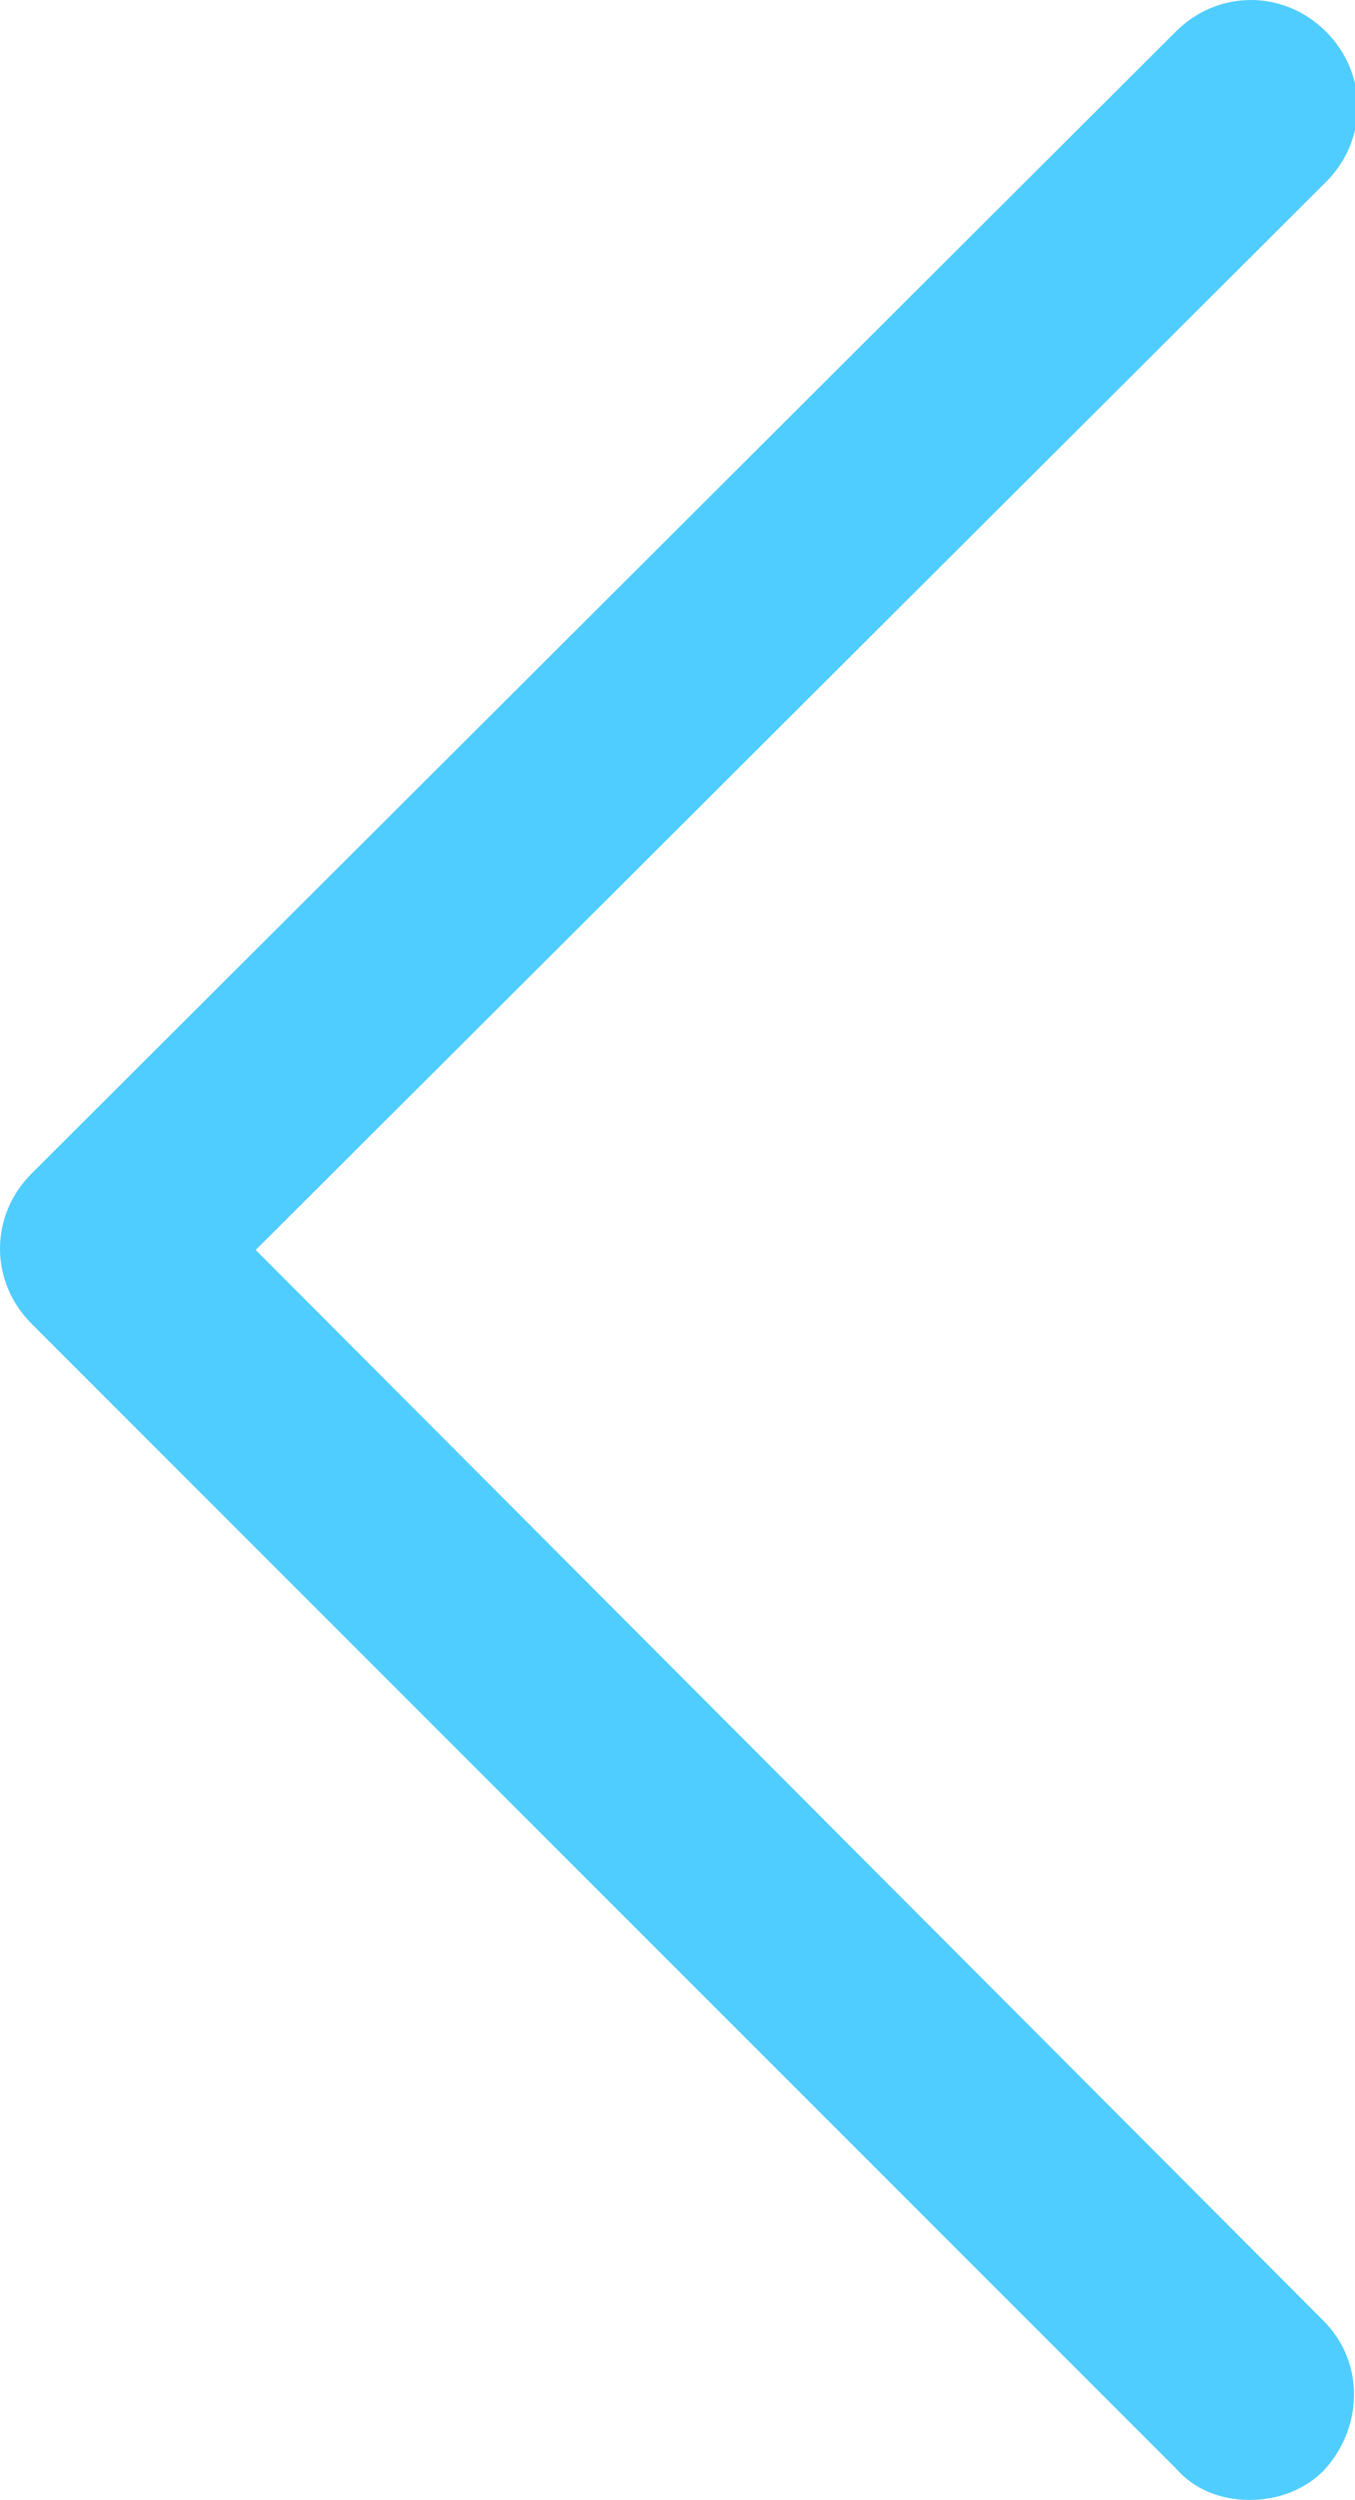 <?xml version="1.0" encoding="utf-8"?>
<!-- Generator: Adobe Illustrator 25.2.0, SVG Export Plug-In . SVG Version: 6.00 Build 0)  -->
<svg version="1.1" id="Layer_1" xmlns="http://www.w3.org/2000/svg" xmlns:xlink="http://www.w3.org/1999/xlink" x="0px" y="0px"
	 viewBox="0 0 51.4 94.8" style="enable-background:new 0 0 51.4 94.8;" xml:space="preserve">
<style type="text/css">
	.st0{fill:#50CDFF;}
</style>
<g id="Layer_2_1_">
	<g id="Layer_1-2">
		<path class="st0" d="M47.4,94.8c-1.1,0-2.1-0.4-2.8-1.2L1.2,50.2c-1.6-1.6-1.6-4.1,0-5.7c0,0,0,0,0,0L44.6,1.2
			c1.6-1.6,4.1-1.6,5.7,0s1.6,4.1,0,5.7L9.7,47.4L50.2,88c1.6,1.6,1.5,4.1,0,5.7C49.5,94.4,48.5,94.8,47.4,94.8L47.4,94.8z"/>
	</g>
</g>
</svg>
